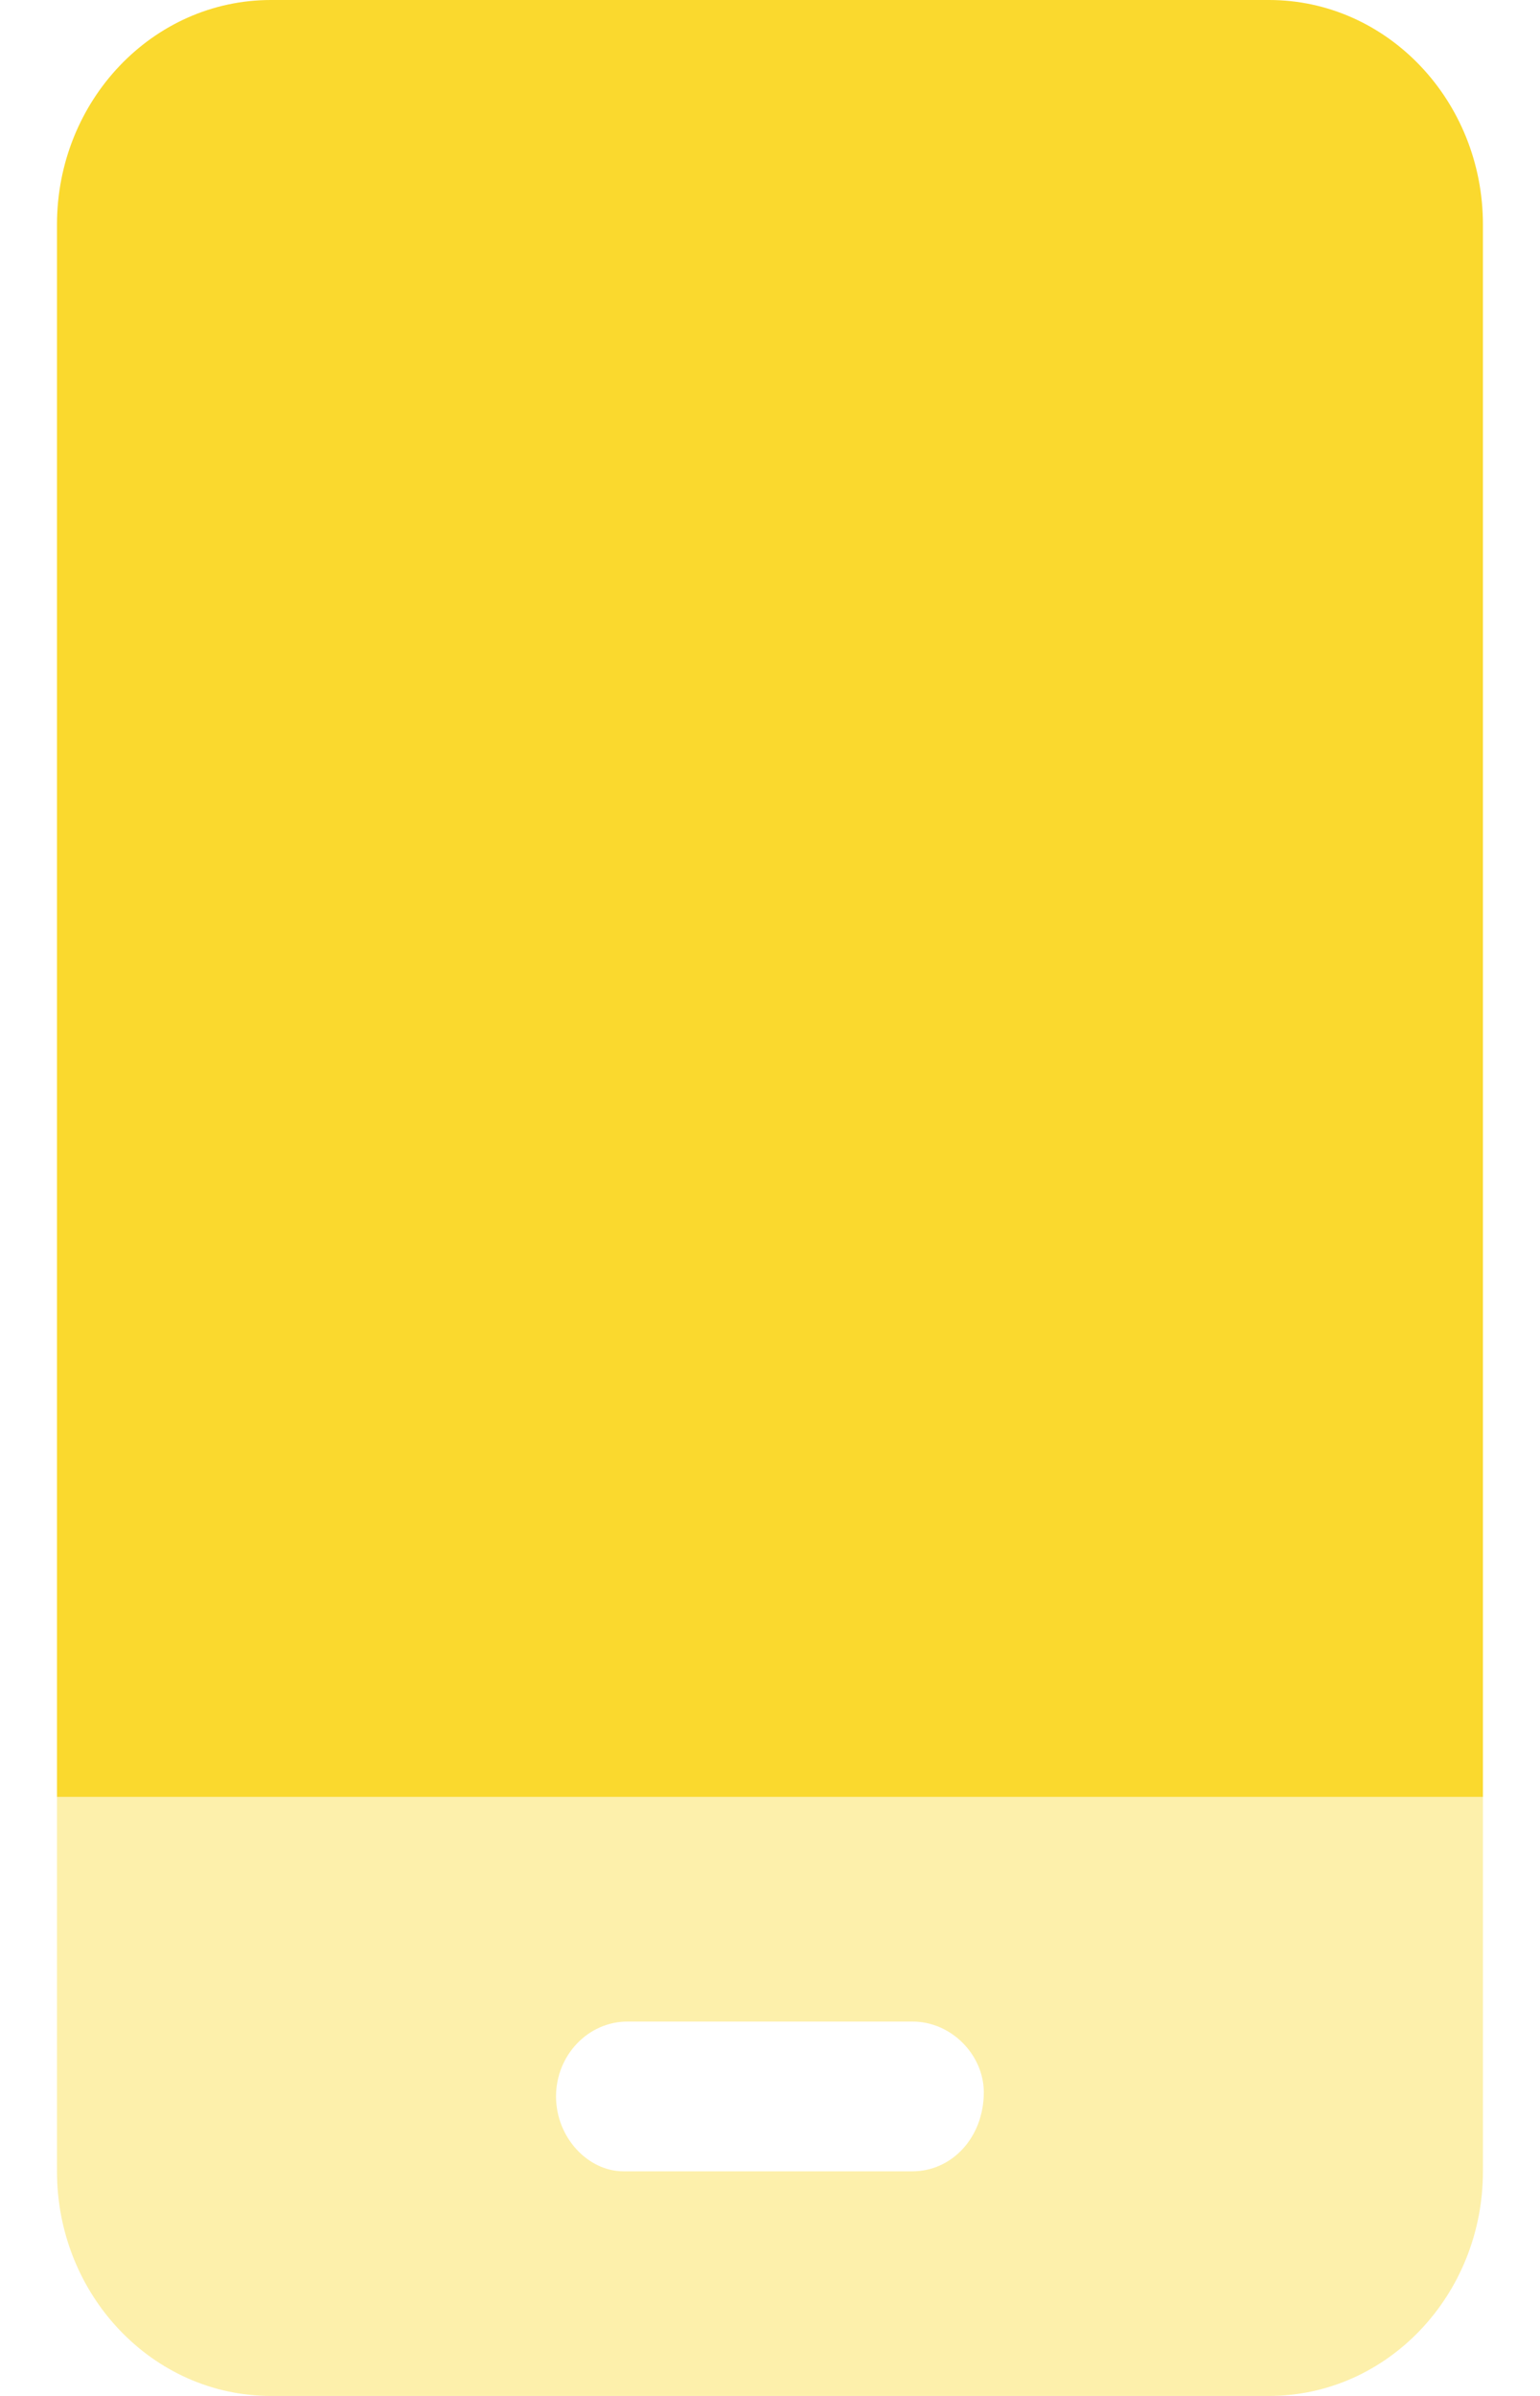 <svg width="18" height="28" viewBox="0 0 18 28" fill="none" xmlns="http://www.w3.org/2000/svg">
<path d="M17.333 2.625V21H0.666V2.625C0.666 1.176 1.786 0 3.166 0H14.833C16.213 0 17.333 1.176 17.333 2.625Z" fill="#FAD92E"/>
<path opacity="0.4" d="M0.666 21V25.375C0.666 26.824 1.786 28 3.166 28H14.833C16.213 28 17.333 26.824 17.333 25.375V21H0.666ZM11.499 24.451C11.499 24.981 11.124 25.375 10.666 25.375H7.286C6.874 25.375 6.499 24.981 6.499 24.5C6.499 24.019 6.874 23.625 7.333 23.625H10.666C11.124 23.625 11.499 24.019 11.499 24.451Z" fill="#FAD92E"/>
</svg>
